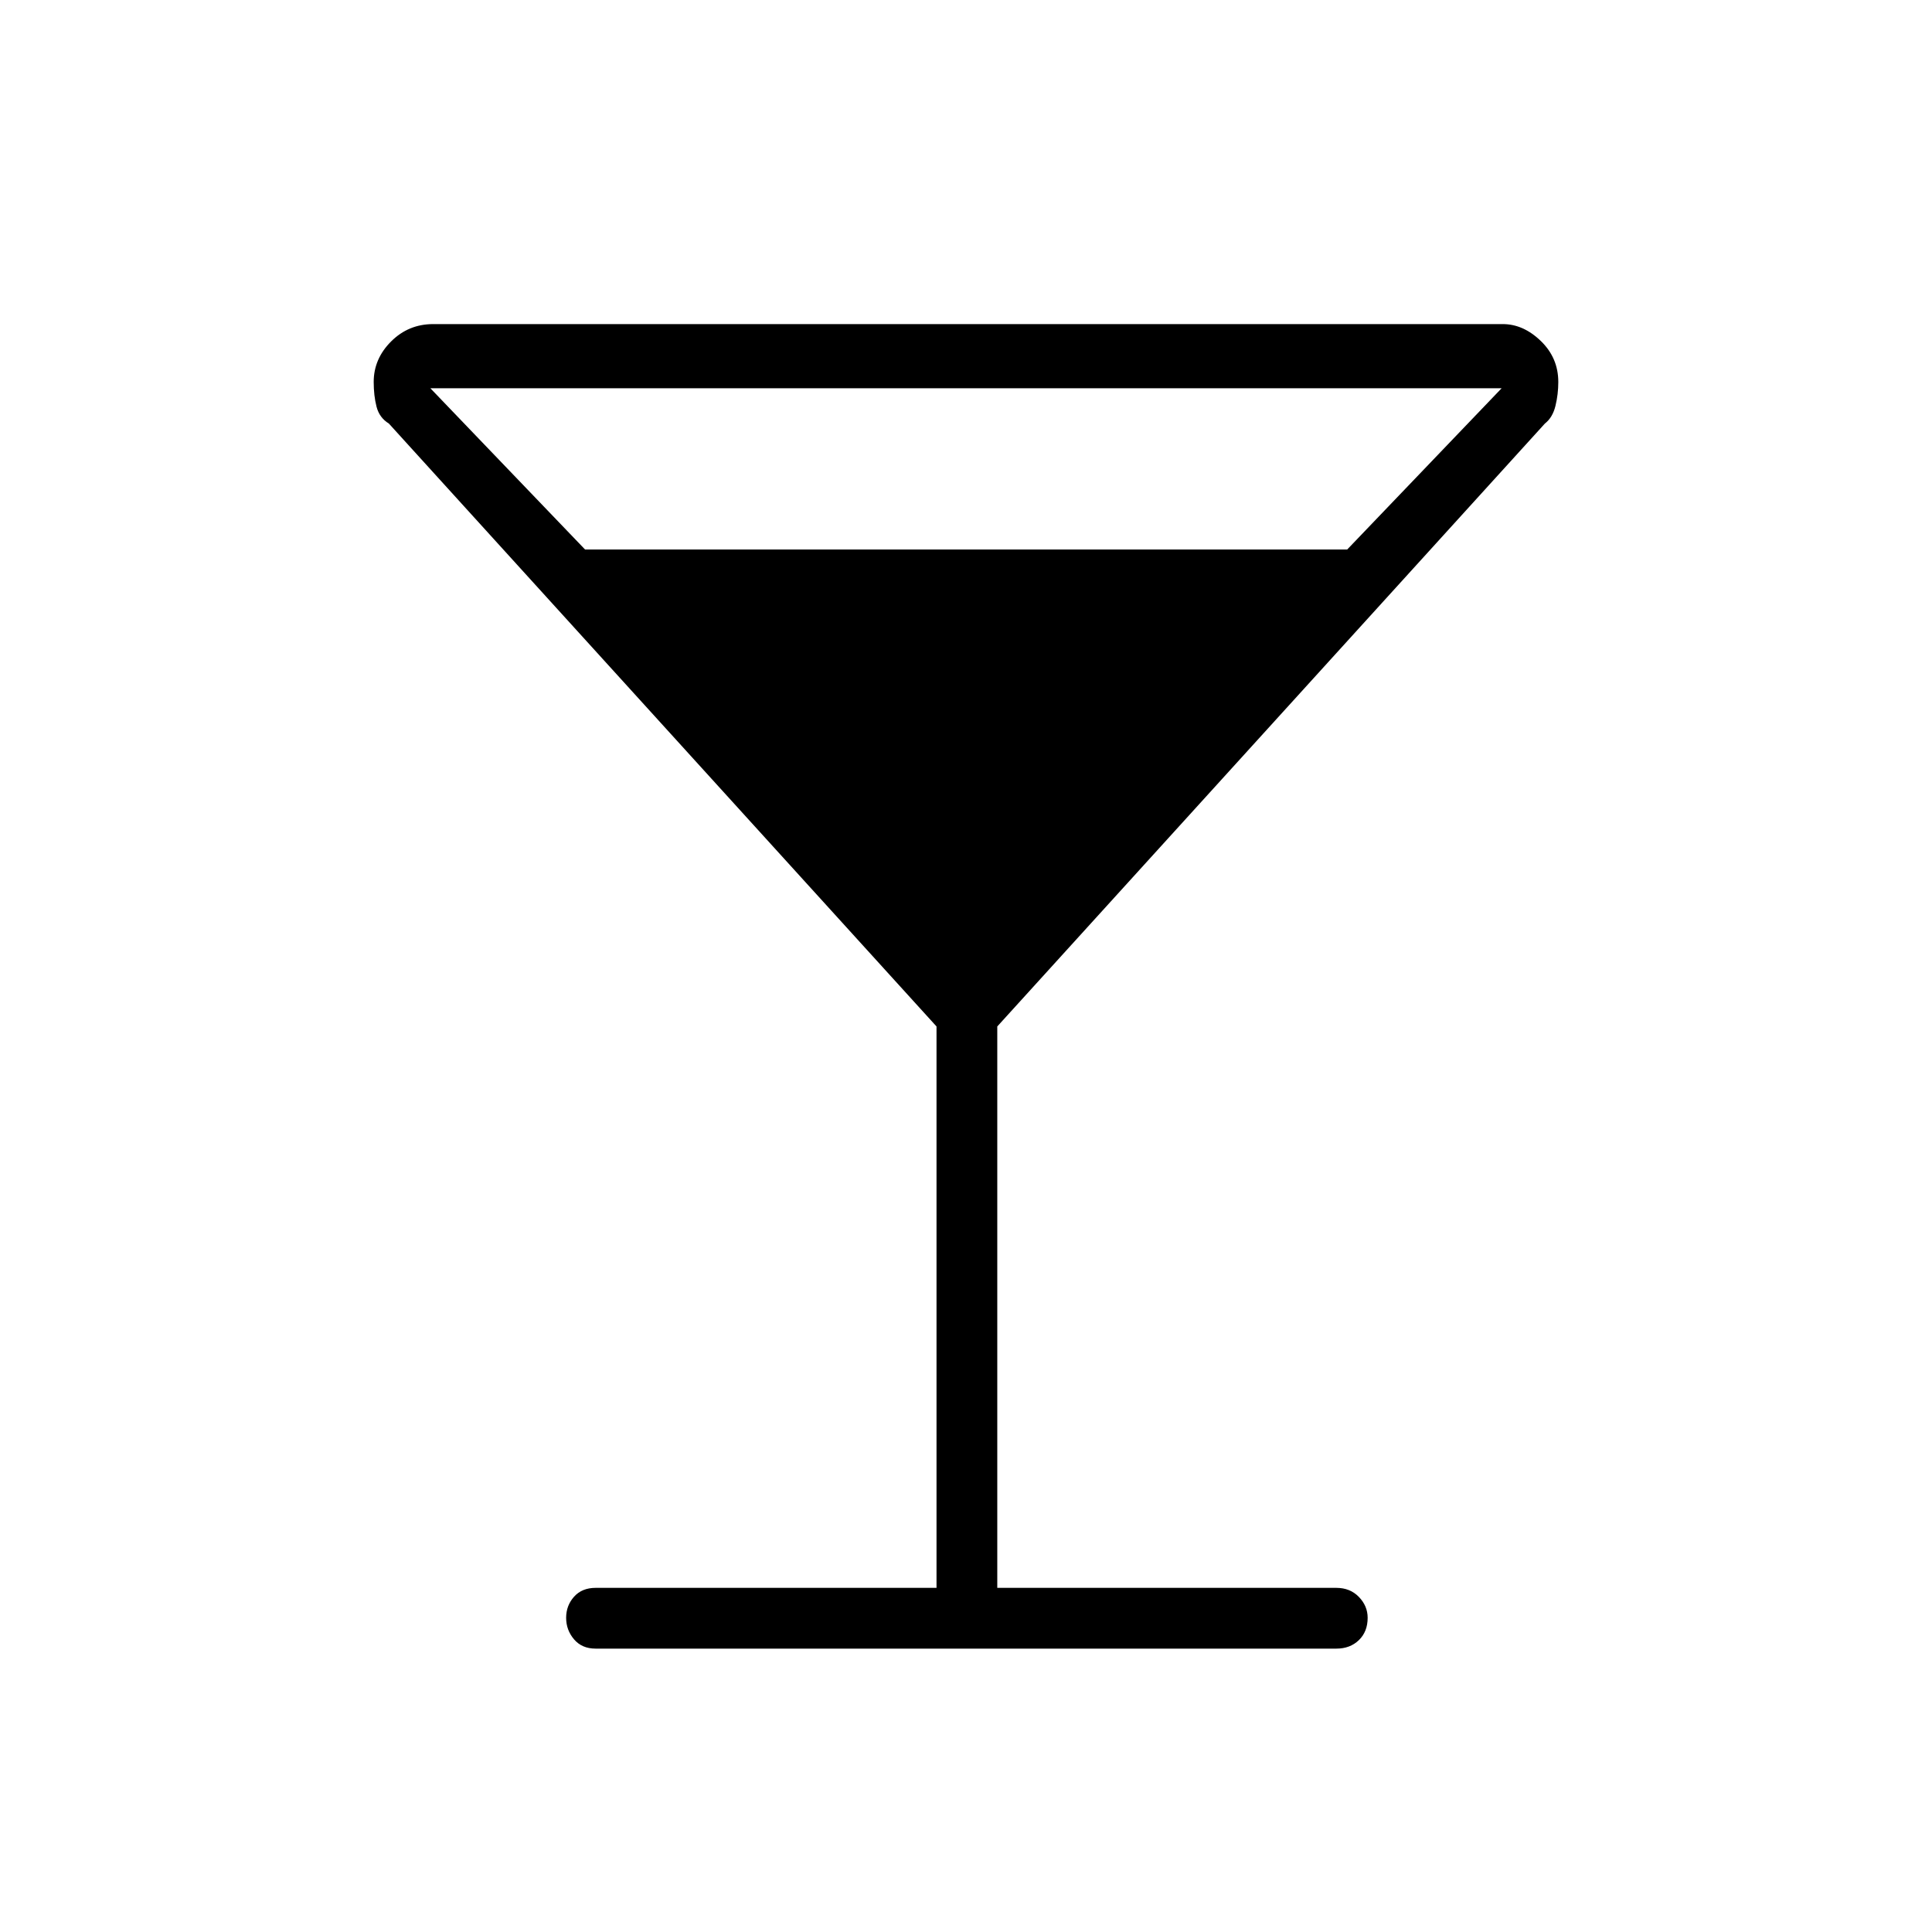 <svg xmlns="http://www.w3.org/2000/svg" height="48" viewBox="0 -960 960 960" width="48"><path d="M465.35-171v-278.96L193.23-749.54q-4.72-2.89-6.13-8.37-1.41-5.49-1.41-12.31 0-11.46 8.63-20.1 8.64-8.64 20.91-8.64h531.49q10.21 0 18.9 8.39 8.69 8.4 8.69 20.39 0 6.06-1.41 11.86-1.41 5.79-5.25 8.78L495.54-449.96V-171h168.5q6.81 0 11.17 4.49 4.37 4.5 4.37 10.38 0 6.9-4.37 11.11-4.36 4.21-11.17 4.21H295.96q-6.81 0-10.73-4.62-3.92-4.62-3.92-10.69 0-6.07 3.92-10.47 3.92-4.41 10.73-4.41h169.39ZM290.71-686.96h378.71l76.73-80.12h-532.3l76.86 80.12Z"/></svg>